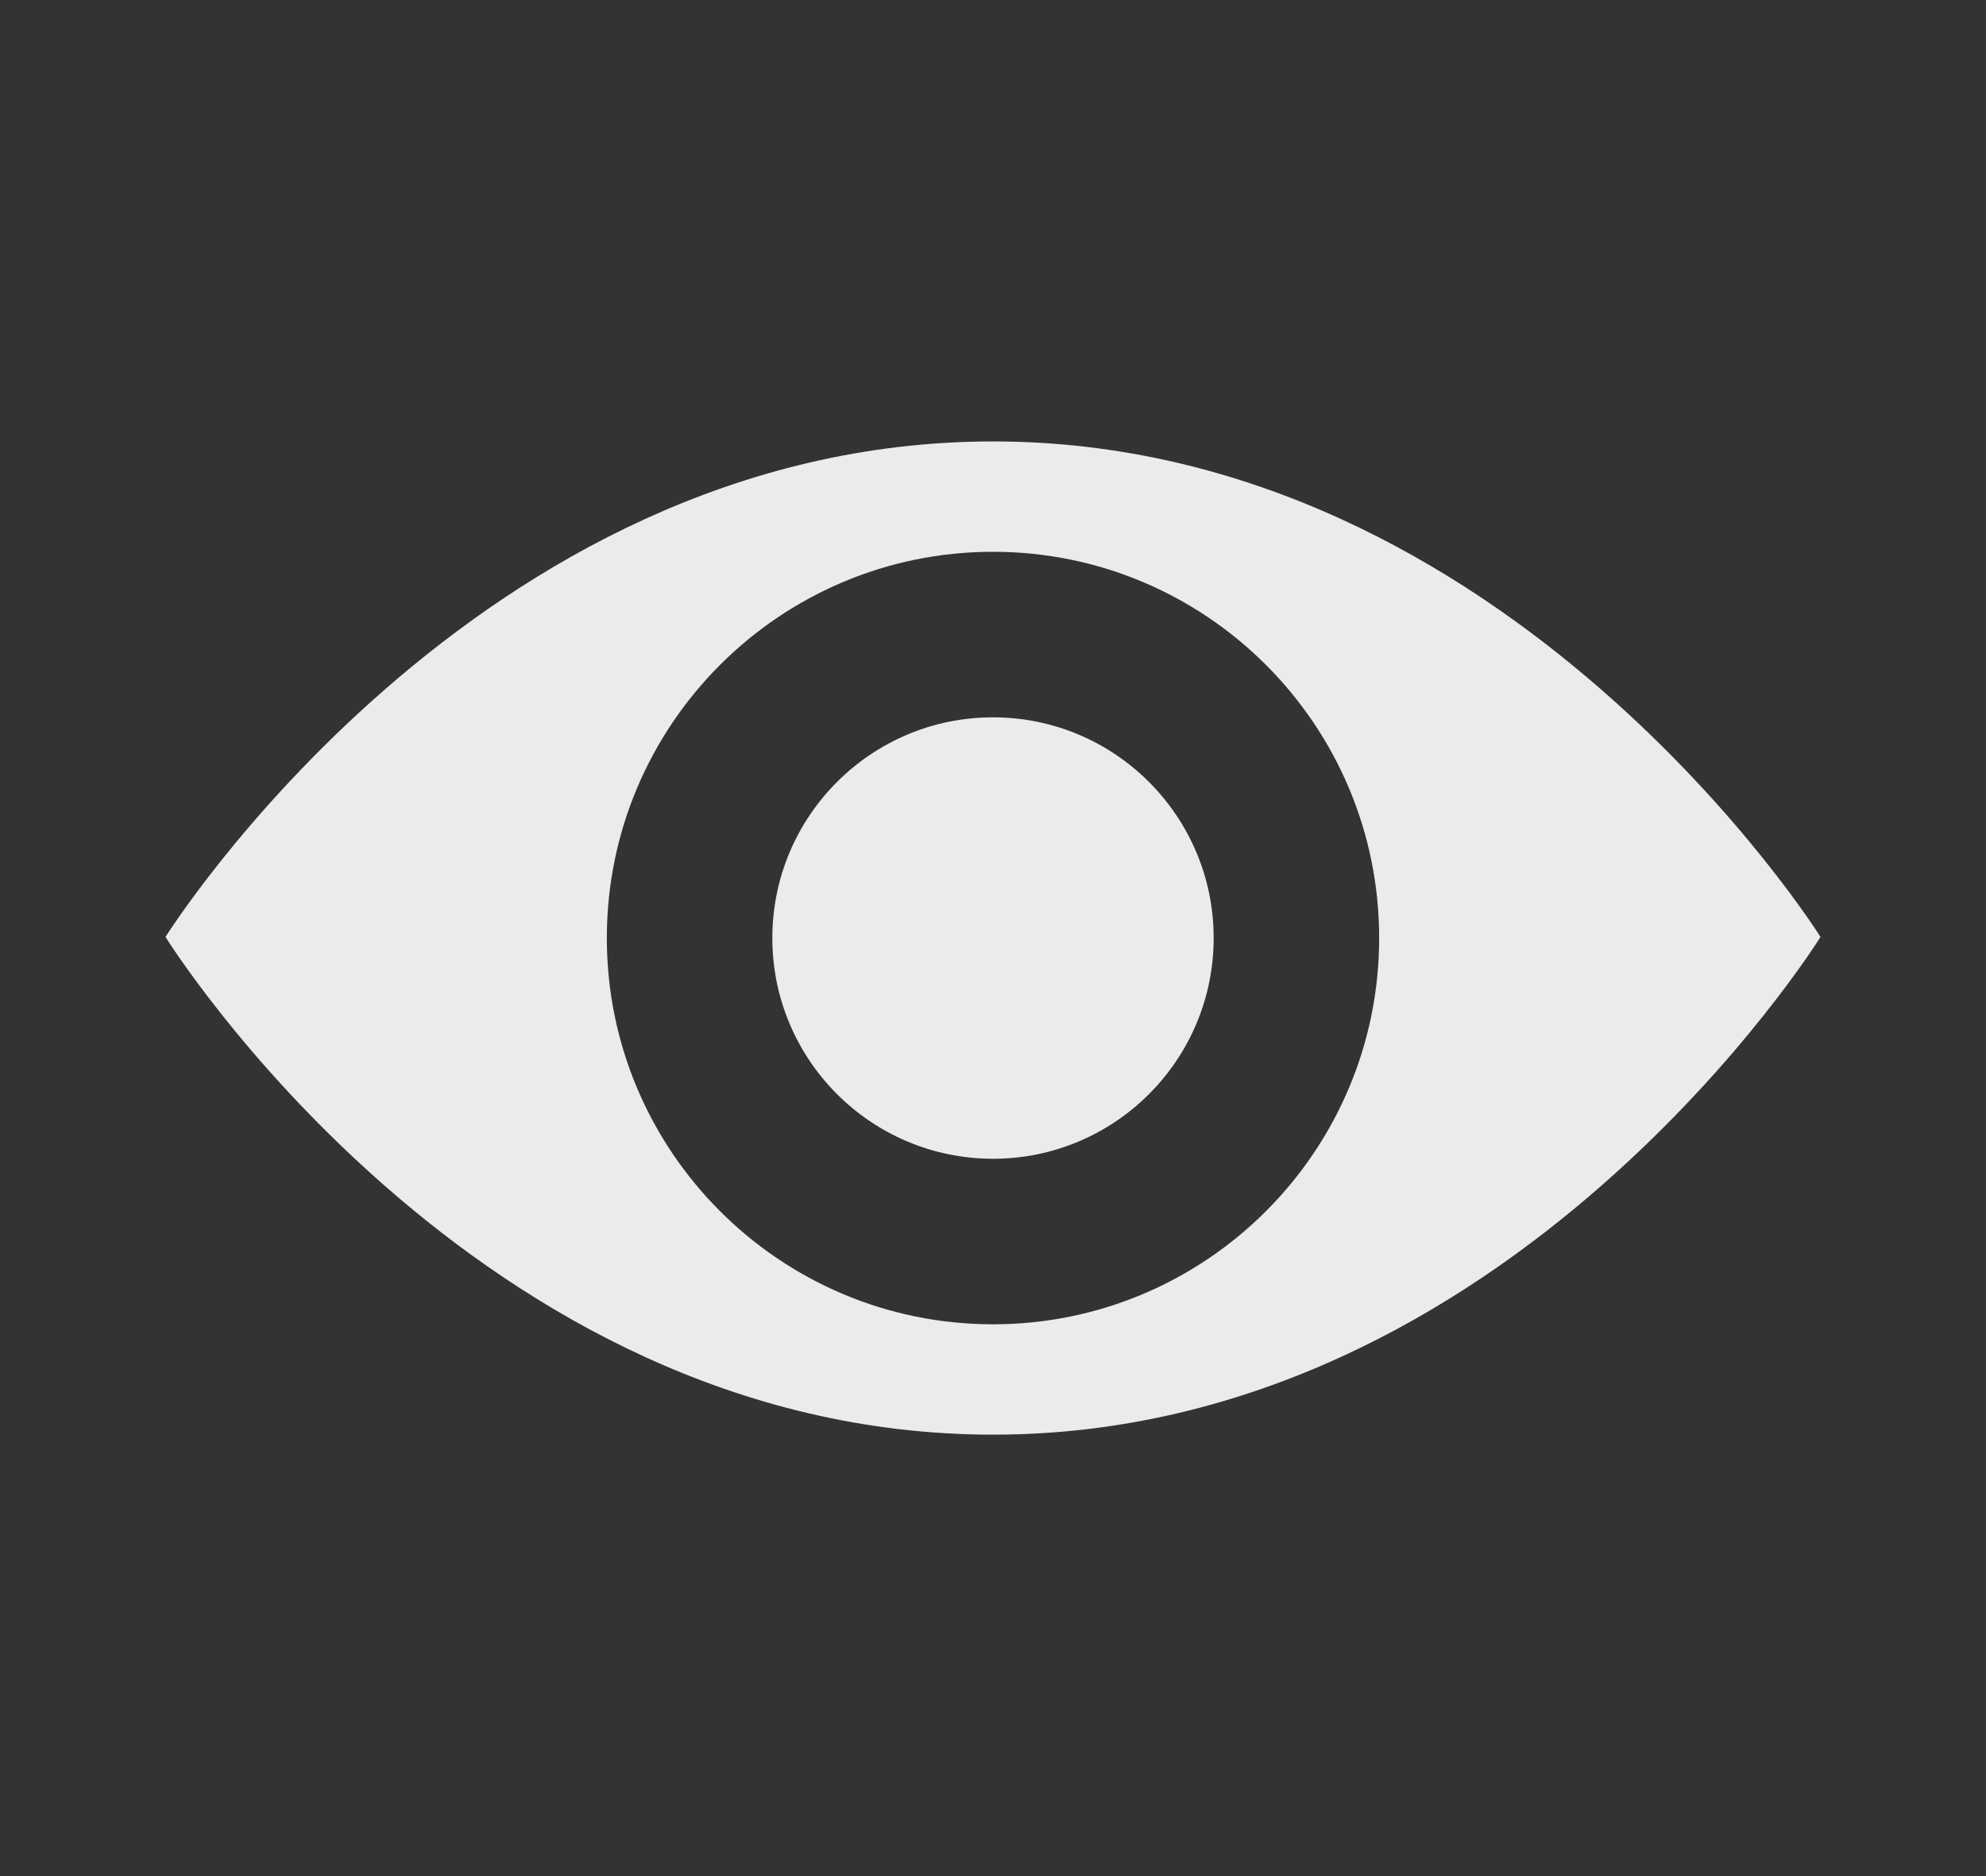 <?xml version="1.0" encoding="UTF-8" standalone="no"?><!DOCTYPE svg PUBLIC "-//W3C//DTD SVG 1.1//EN" "http://www.w3.org/Graphics/SVG/1.1/DTD/svg11.dtd"><svg width="100%" height="100%" viewBox="0 0 18 17" version="1.1" xmlns="http://www.w3.org/2000/svg" xmlns:xlink="http://www.w3.org/1999/xlink" xml:space="preserve" style="fill-rule:evenodd;clip-rule:evenodd;stroke-linejoin:round;stroke-miterlimit:1.414;"><rect x="0" y="0" width="18" height="17" fill="#333333" stroke="none"/><rect x="0" y="0" width="18" height="17" style="fill:none;"/><path d="M1.5,8.49c0,0 2.81,-4.49 7.5,-4.49c4.69,0 7.5,4.49 7.5,4.49c0,0 -2.799,4.51 -7.5,4.51c-4.701,0 -7.5,-4.51 -7.5,-4.51Zm7.5,-3.49c1.932,0 3.5,1.568 3.5,3.5c0,1.932 -1.568,3.5 -3.5,3.5c-1.932,0 -3.5,-1.568 -3.5,-3.5c0,-1.932 1.568,-3.5 3.5,-3.5Zm0,1.5c1.104,0 2,0.896 2,2c0,1.104 -0.896,2 -2,2c-1.104,0 -2,-0.896 -2,-2c0,-1.104 0.896,-2 2,-2Z" style="fill:#ebebeb;"/></svg>